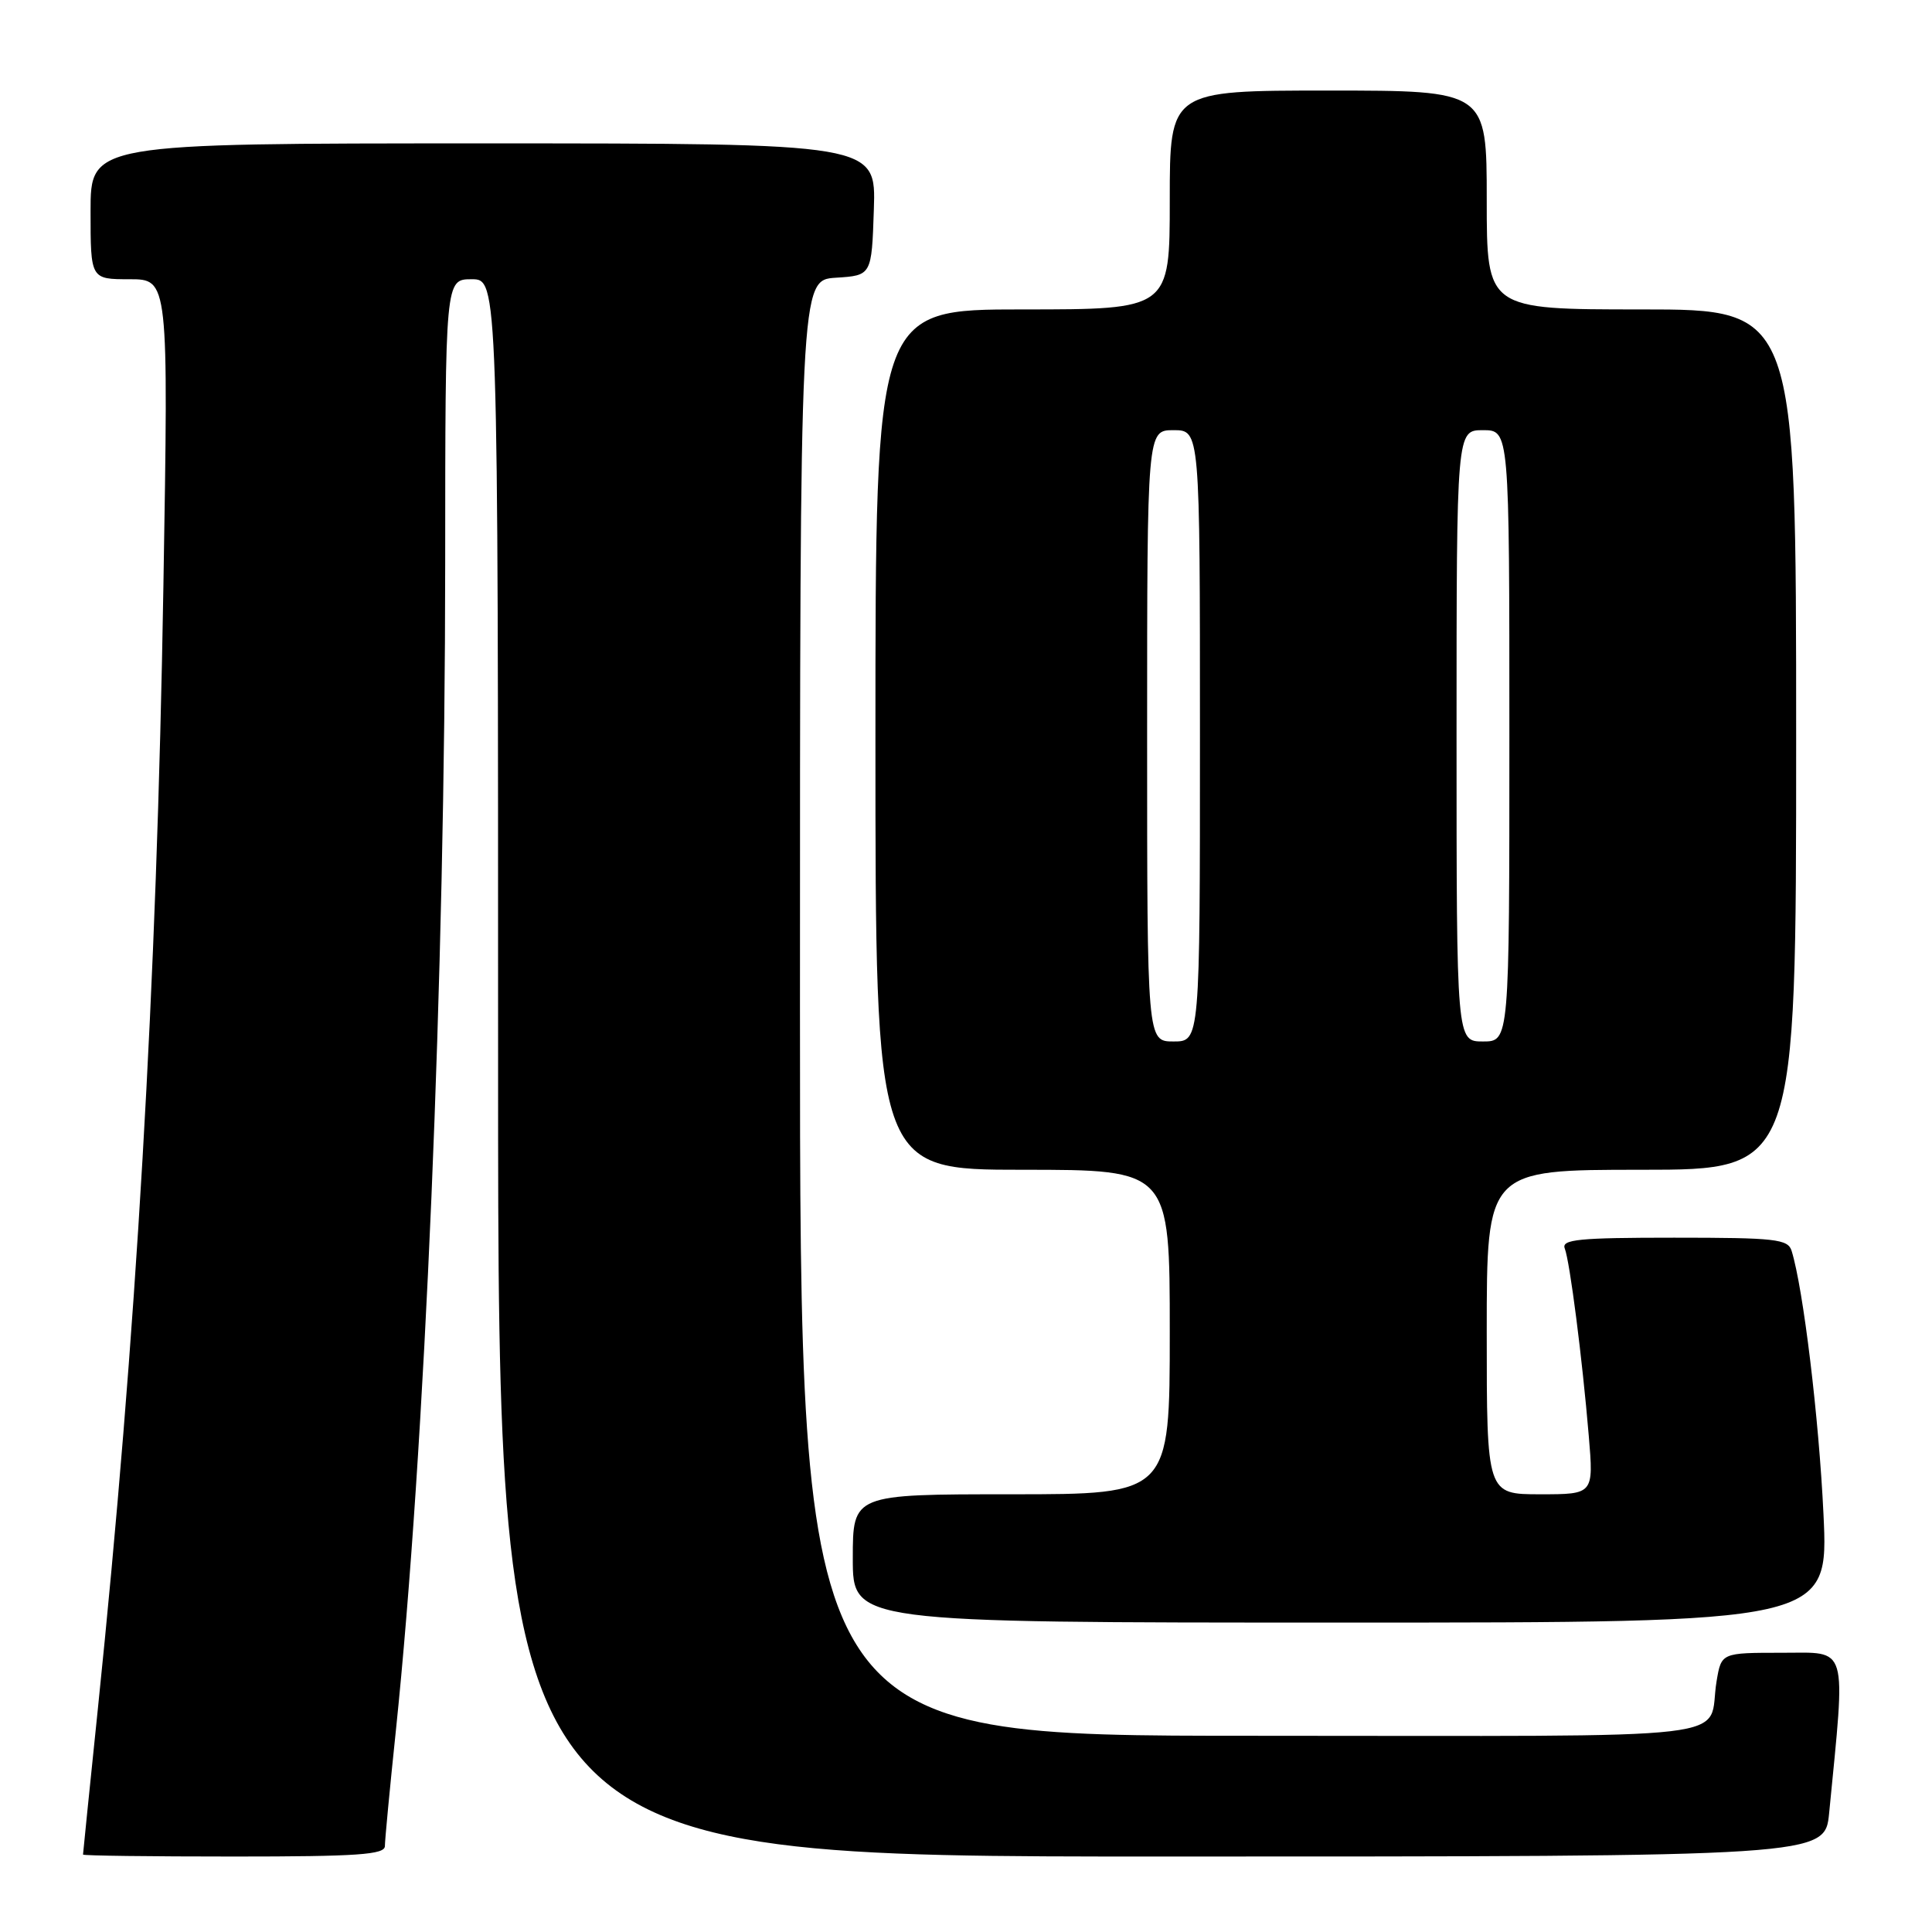 <?xml version="1.0" encoding="UTF-8" standalone="no"?>
<!DOCTYPE svg PUBLIC "-//W3C//DTD SVG 1.1//EN" "http://www.w3.org/Graphics/SVG/1.1/DTD/svg11.dtd" >
<svg xmlns="http://www.w3.org/2000/svg" xmlns:xlink="http://www.w3.org/1999/xlink" version="1.1" viewBox="0 0 256 256">
 <g >
 <path fill="currentColor"
d=" M 51.00 244.61 C 51.00 243.84 51.65 236.98 52.45 229.36 C 56.32 192.20 58.98 129.37 58.99 74.75 C 59.00 37.00 59.00 37.00 62.50 37.00 C 66.00 37.00 66.00 37.00 66.00 141.50 C 66.00 246.00 66.00 246.00 153.90 246.00 C 241.80 246.00 241.80 246.00 242.37 240.25 C 244.58 217.57 245.00 219.00 236.13 219.00 C 228.09 219.00 228.09 219.00 227.46 222.75 C 226.10 230.81 232.96 230.00 165.93 230.00 C 106.00 230.00 106.00 230.00 106.00 133.55 C 106.00 37.11 106.00 37.11 110.75 36.80 C 115.50 36.50 115.50 36.50 115.79 27.75 C 116.08 19.00 116.08 19.00 64.04 19.00 C 12.00 19.00 12.00 19.00 12.00 28.00 C 12.00 37.00 12.00 37.00 17.16 37.00 C 22.33 37.00 22.33 37.00 21.65 77.75 C 20.77 130.75 18.06 177.18 12.96 226.49 C 11.88 236.94 11.00 245.60 11.00 245.74 C 11.00 245.89 20.00 246.00 31.00 246.00 C 47.43 246.00 51.00 245.75 51.00 244.61 Z  M 241.62 200.63 C 241.02 187.94 238.95 170.76 237.40 165.75 C 236.92 164.18 235.28 164.00 221.83 164.00 C 209.18 164.00 206.87 164.23 207.34 165.43 C 208.02 167.22 209.66 179.99 210.52 190.25 C 211.17 198.00 211.17 198.00 204.09 198.00 C 197.00 198.00 197.00 198.00 197.00 176.50 C 197.00 155.00 197.00 155.00 217.50 155.00 C 238.00 155.00 238.00 155.00 238.00 98.00 C 238.00 41.00 238.00 41.00 217.50 41.00 C 197.00 41.00 197.00 41.00 197.00 26.50 C 197.00 12.00 197.00 12.00 176.00 12.00 C 155.00 12.00 155.00 12.00 155.00 26.50 C 155.00 41.00 155.00 41.00 135.50 41.00 C 116.00 41.00 116.00 41.00 116.00 98.00 C 116.00 155.00 116.00 155.00 135.50 155.00 C 155.00 155.00 155.00 155.00 155.00 176.50 C 155.00 198.00 155.00 198.00 134.00 198.00 C 113.00 198.00 113.00 198.00 113.00 206.50 C 113.00 215.00 113.00 215.00 177.65 215.00 C 242.30 215.00 242.30 215.00 241.62 200.63 Z  M 152.00 97.50 C 152.00 57.00 152.00 57.00 155.50 57.00 C 159.00 57.00 159.00 57.00 159.00 97.50 C 159.00 138.00 159.00 138.00 155.50 138.00 C 152.00 138.00 152.00 138.00 152.00 97.50 Z  M 193.00 97.50 C 193.00 57.00 193.00 57.00 196.50 57.00 C 200.00 57.00 200.00 57.00 200.00 97.50 C 200.00 138.00 200.00 138.00 196.50 138.00 C 193.00 138.00 193.00 138.00 193.00 97.50 Z "/>
</g>
</svg>
